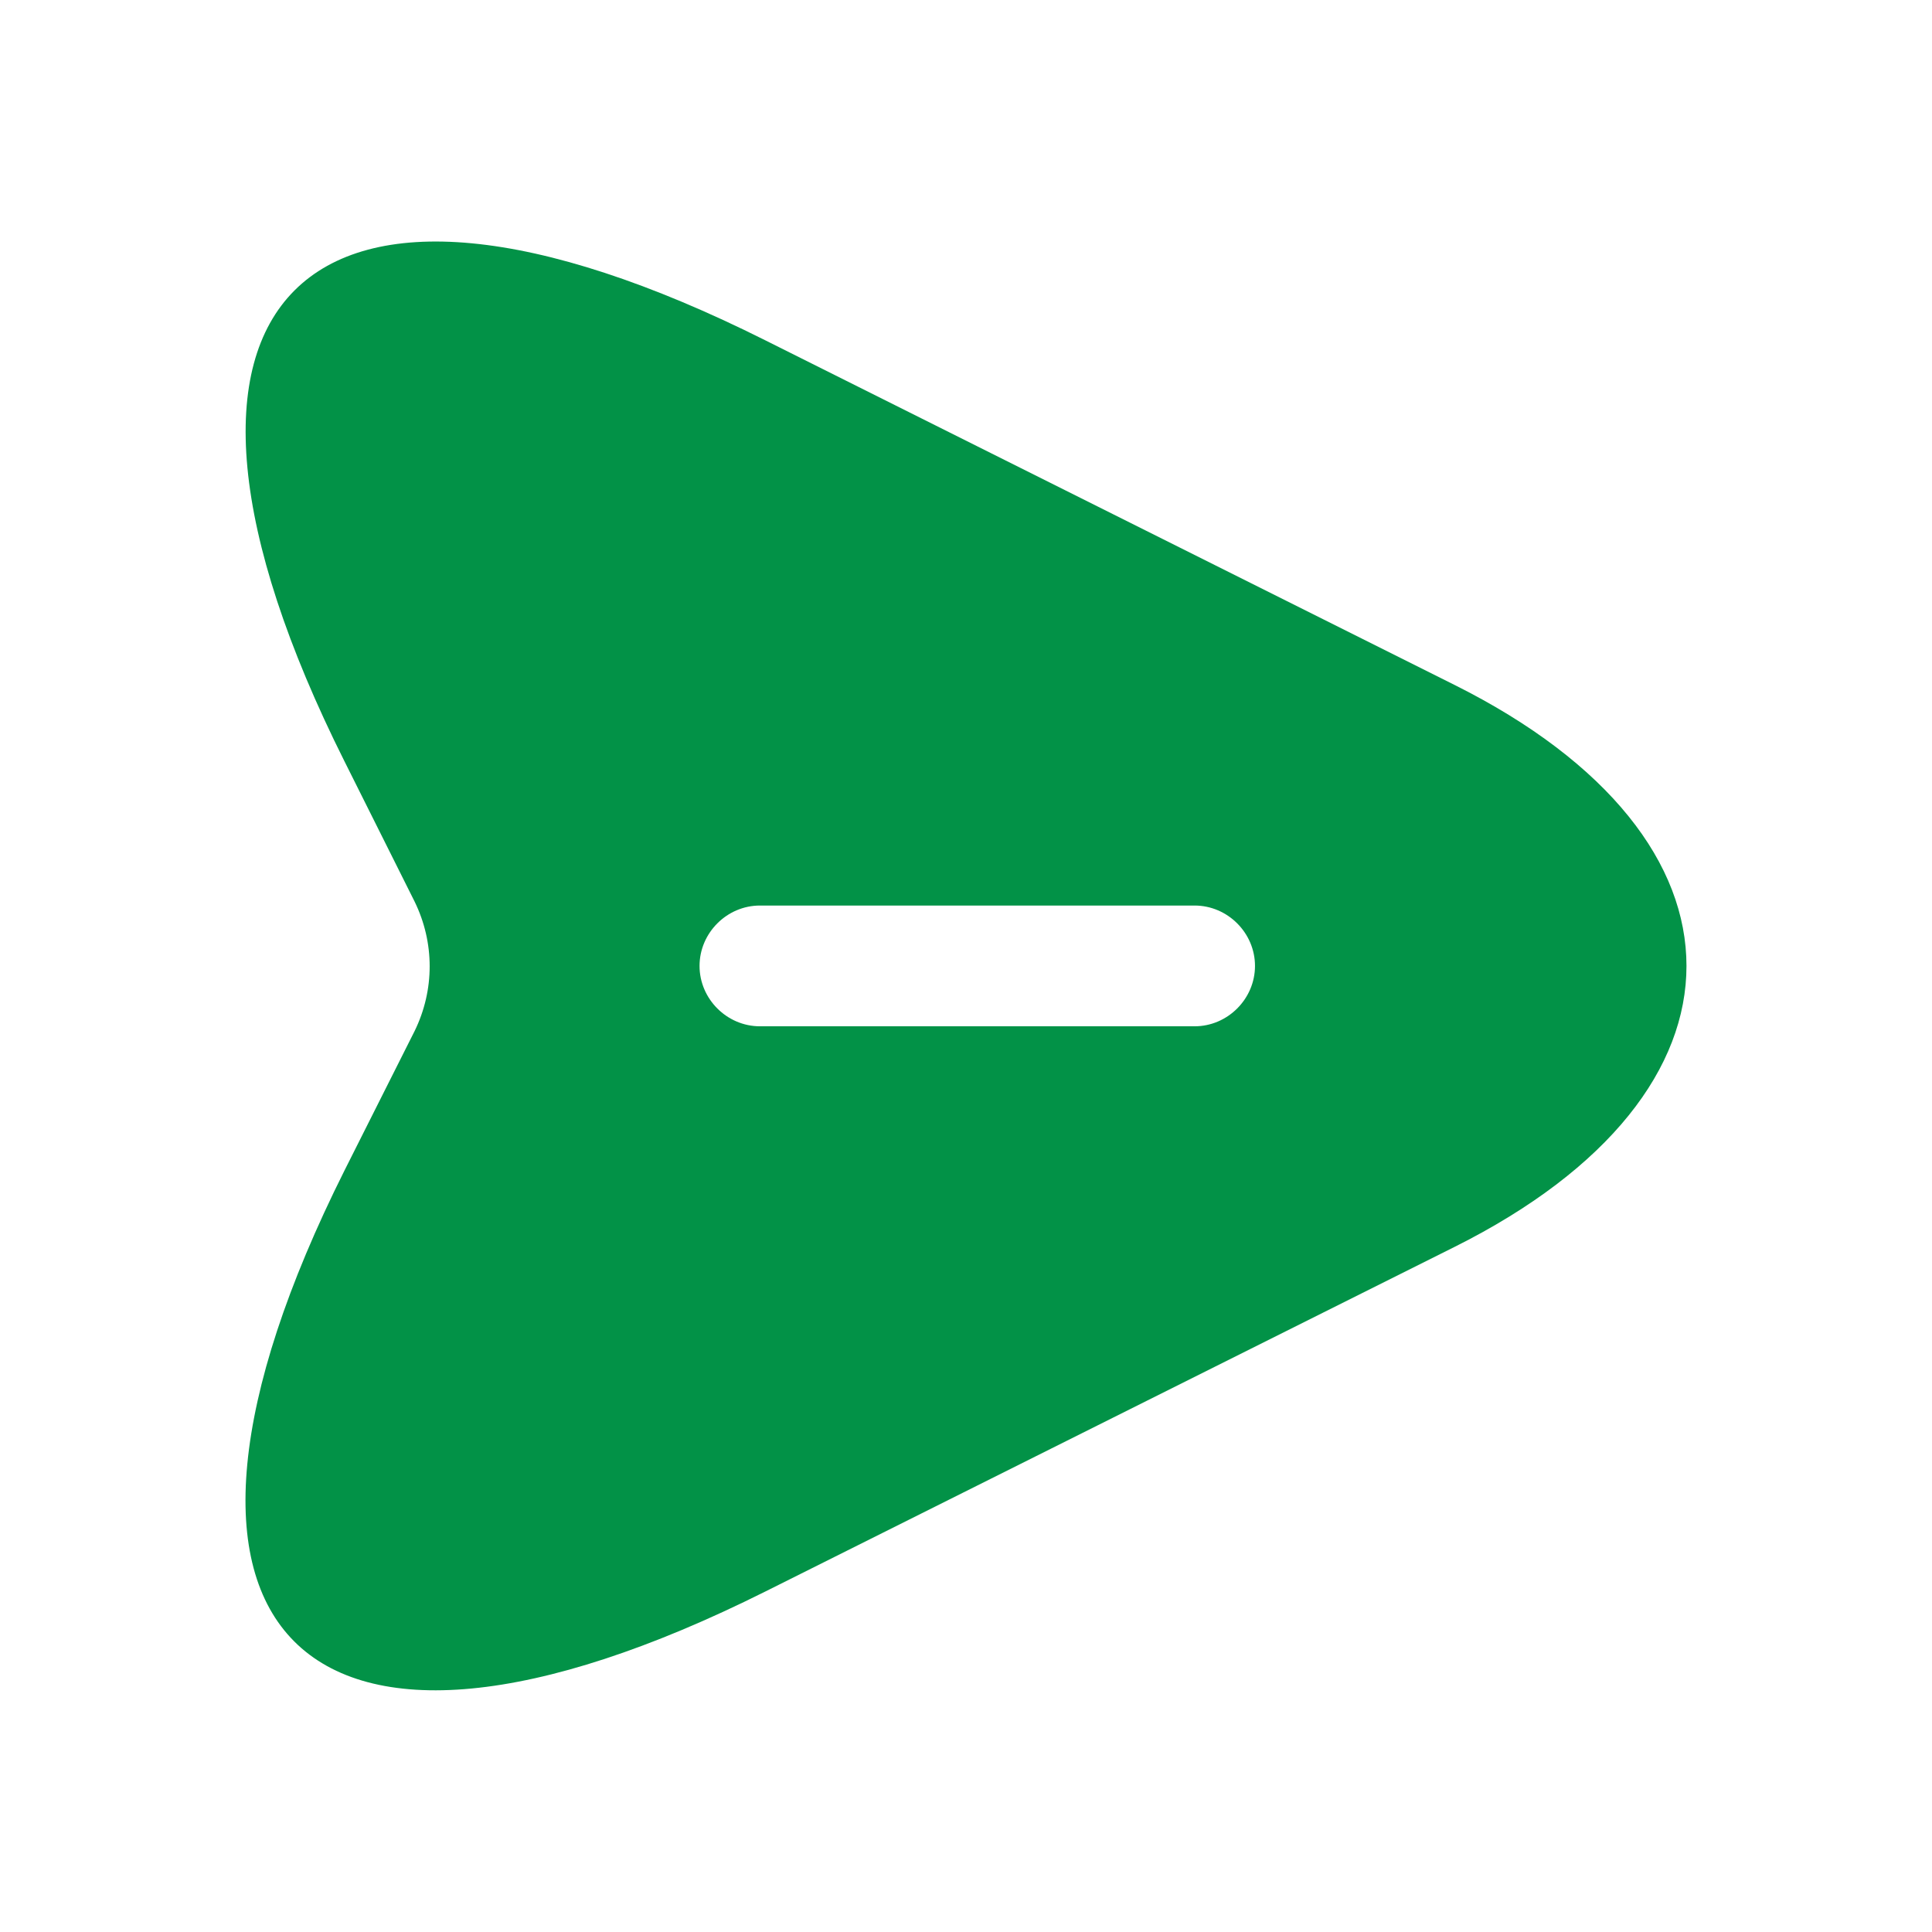 <svg width="24" height="24" viewBox="0 0 24 24" fill="none" xmlns="http://www.w3.org/2000/svg">
<path d="M18.07 8.509L9.51 4.229C3.76 1.349 1.4 3.709 4.28 9.459L5.15 11.199C5.4 11.709 5.4 12.299 5.15 12.809L4.28 14.539C1.4 20.289 3.75 22.649 9.51 19.769L18.07 15.489C21.91 13.569 21.91 10.429 18.07 8.509ZM14.84 12.749H9.44C9.03 12.749 8.69 12.409 8.69 11.999C8.69 11.589 9.03 11.249 9.44 11.249H14.84C15.25 11.249 15.59 11.589 15.59 11.999C15.59 12.409 15.25 12.749 14.84 12.749Z" fill="#029247"/>
</svg>
